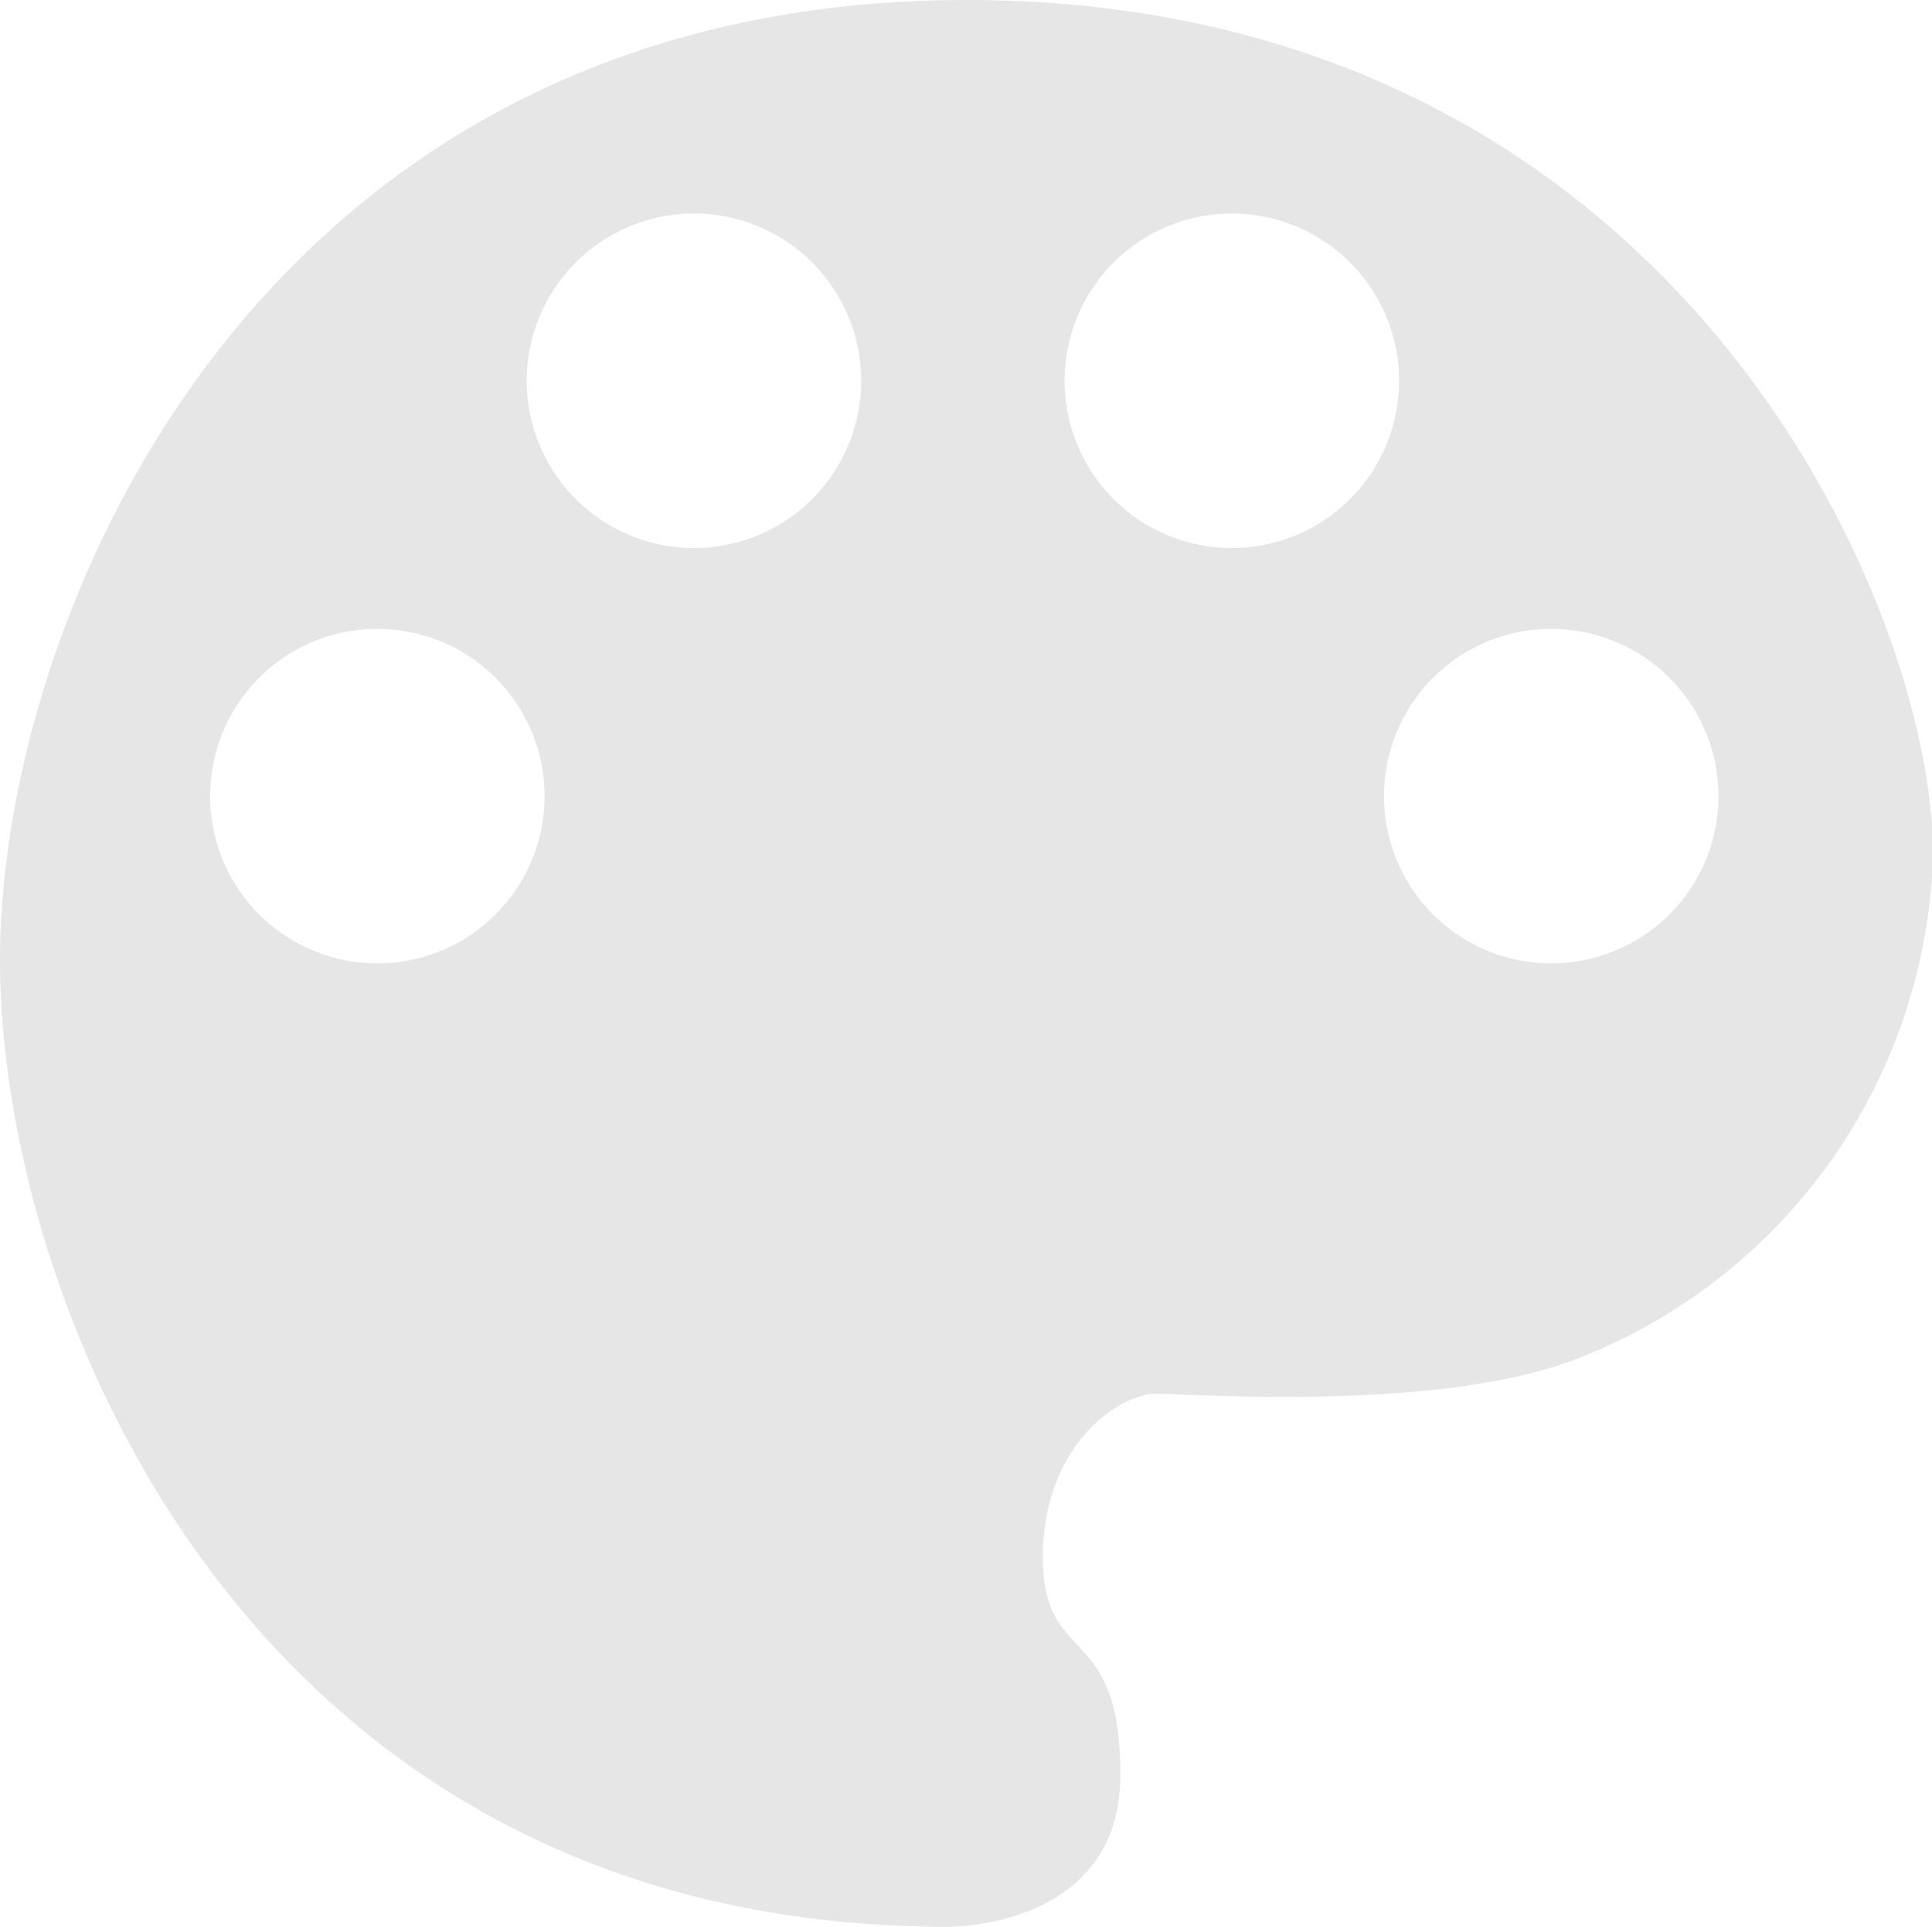 <?xml version="1.0" standalone="no"?><!DOCTYPE svg PUBLIC "-//W3C//DTD SVG 1.1//EN" "http://www.w3.org/Graphics/SVG/1.1/DTD/svg11.dtd"><svg t="1718101601436" class="icon" viewBox="0 0 1027 1024" version="1.1" xmlns="http://www.w3.org/2000/svg" p-id="12514" xmlns:xlink="http://www.w3.org/1999/xlink" width="200.586" height="200"><path d="M513.777 0C138.666 0 0 325.925 0 510.221s133.333 513.777 503.703 513.777c0 0 91.852 1.481 91.852-80.889s-41.185-56.296-41.185-115.555S594.666 740.739 614.517 740.739s150.222 9.778 223.111-18.37a296.296 296.296 0 0 0 189.926-269.037C1027.257 320.592 888.887 0 513.777 0zM200.592 511.999a88.889 88.889 0 1 1 88.889-88.889 88.889 88.889 0 0 1-88.889 88.889z m168.296-220.74a88.889 88.889 0 1 1 88.889-88.889 88.889 88.889 0 0 1-89.185 88.889z m285.925 0a88.889 88.889 0 1 1 88.889-88.889 88.889 88.889 0 0 1-88.889 88.889z m169.777 220.74a88.889 88.889 0 1 1 88.889-88.889 88.889 88.889 0 0 1-88.889 88.889z" fill="#e6e6e6" p-id="12515"></path></svg>